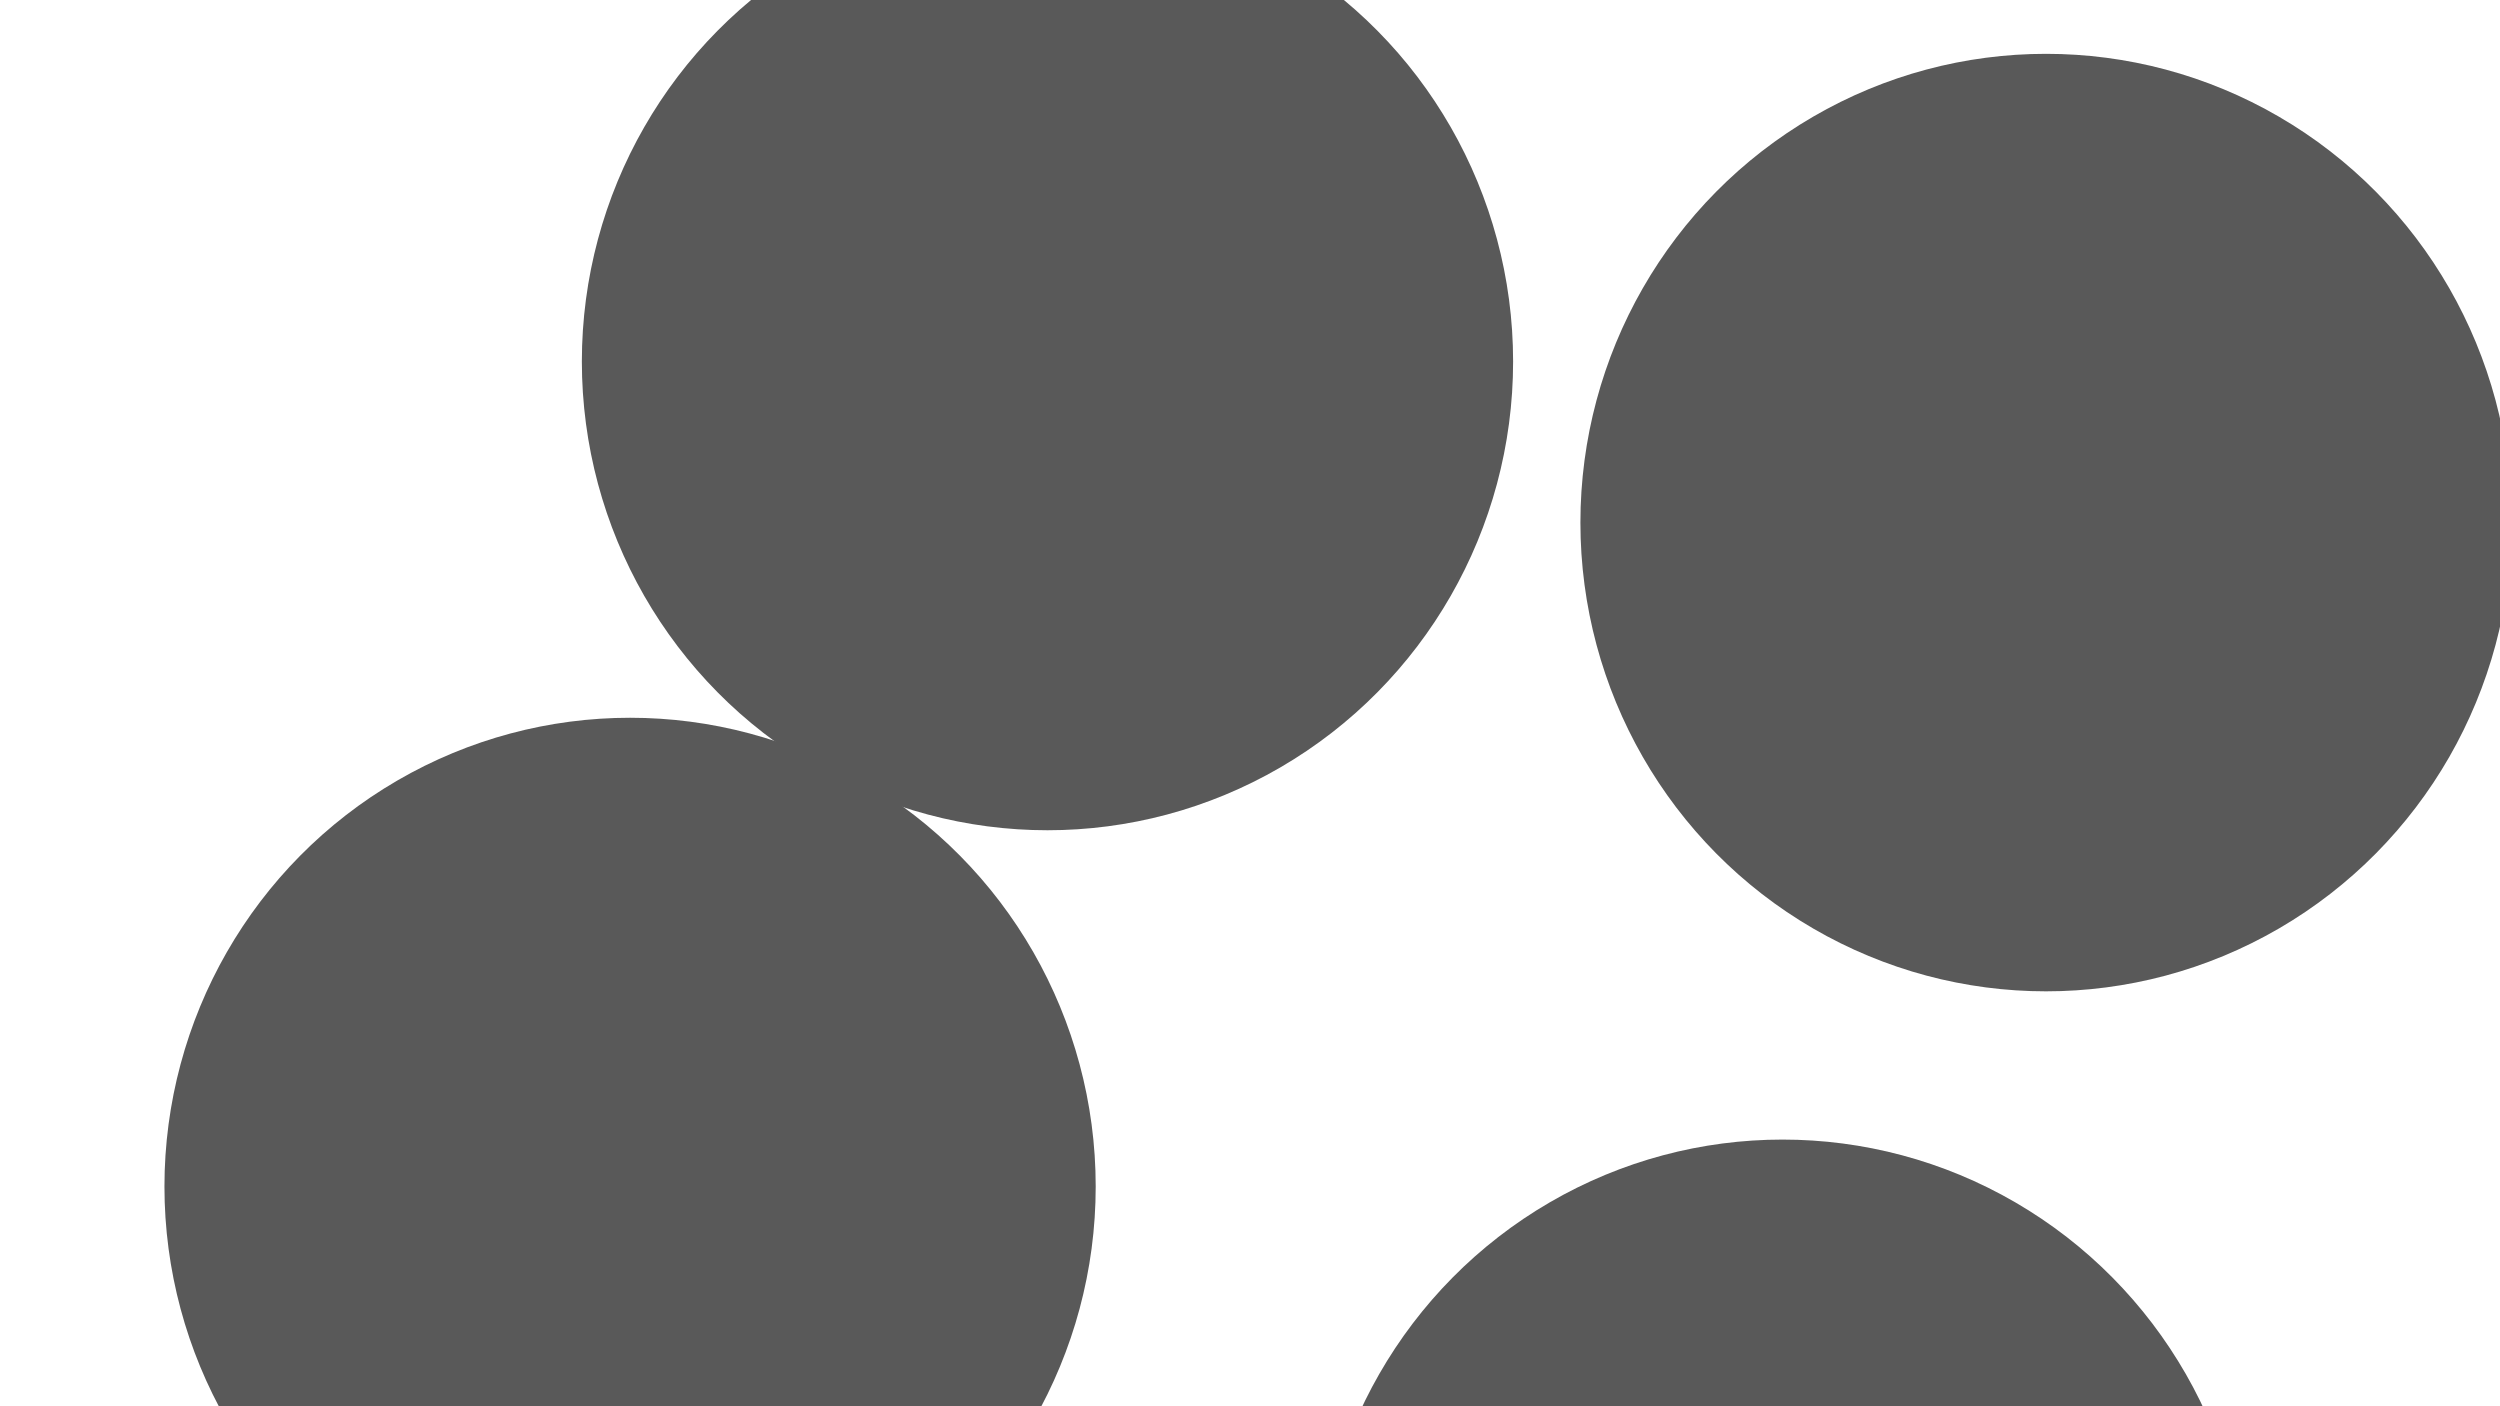 <svg xmlns="http://www.w3.org/2000/svg" version="1.1" xmlns:xlink="http://www.w3.org/1999/xlink" xmlns:svgjs="http://svgjs.dev/svgjs" viewBox="0 0 800 450" opacity="0.65"><defs><filter id="bbblurry-filter" x="-100%" y="-100%" width="400%" height="400%" filterUnits="objectBoundingBox" primitiveUnits="userSpaceOnUse" color-interpolation-filters="sRGB">
	<feGaussianBlur stdDeviation="36" x="0%" y="0%" width="100%" height="100%" in="SourceGraphic" edgeMode="none" result="blur"></feGaussianBlur></filter></defs><g filter="url(#bbblurry-filter)"><ellipse rx="149" ry="150" cx="654.731" cy="167.226" fill="hsl(37, 99%, 67%)"></ellipse><ellipse rx="149" ry="150" cx="201.624" cy="379.682" fill="hsl(316, 73%, 52%)"></ellipse><ellipse rx="149" ry="150" cx="570.41" cy="514.665" fill="hsl(185, 100%, 57%)"></ellipse><ellipse rx="149" ry="150" cx="335.194" cy="115.68" fill="hsl(142, 100%, 89%)"></ellipse></g></svg>